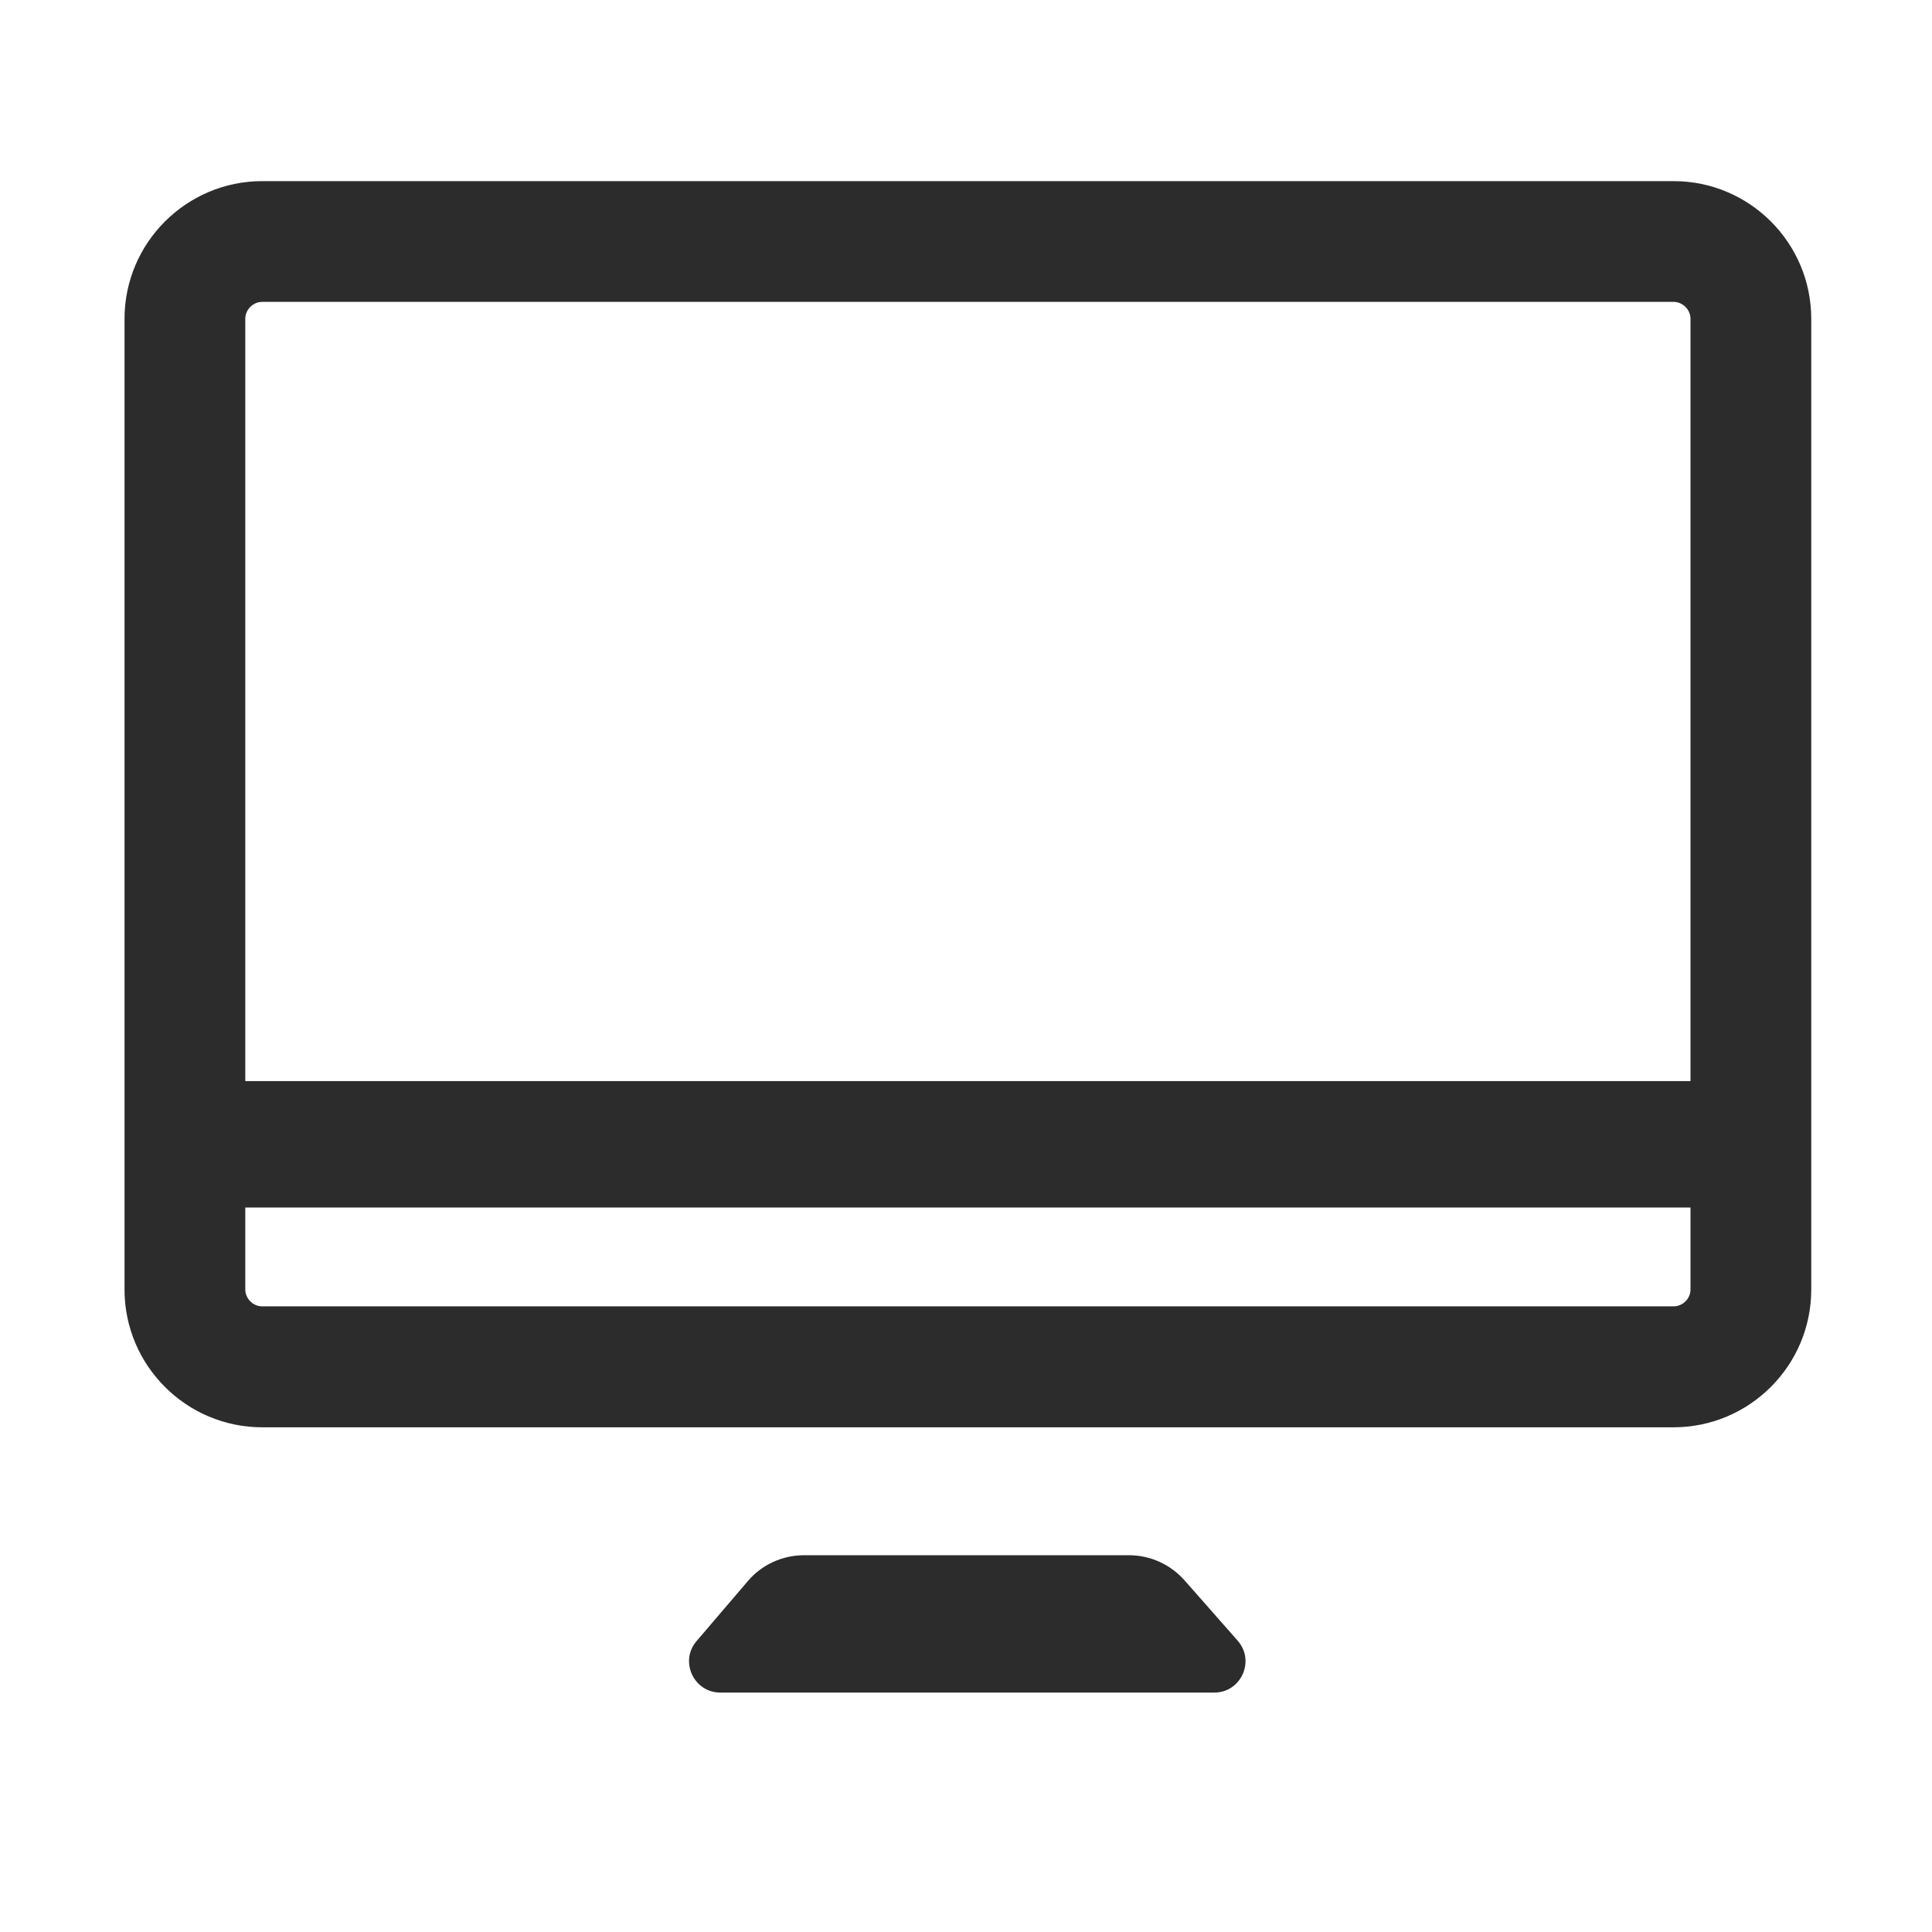 <?xml version="1.0" standalone="no"?><!DOCTYPE svg PUBLIC "-//W3C//DTD SVG 1.1//EN" "http://www.w3.org/Graphics/SVG/1.1/DTD/svg11.dtd"><svg t="1695715167122" class="icon" viewBox="0 0 1024 1024" version="1.1" xmlns="http://www.w3.org/2000/svg" p-id="10492" xmlns:xlink="http://www.w3.org/1999/xlink" width="200" height="200"><path d="M887 96H139c-40.2 0-73 32.7-73 73v514.5c0 40.2 32.7 73 73 73h748c40.2 0 73-32.7 73-73V169c0-40.3-32.7-73-73-73z m-748 64h748c4.9 0 9 4.1 9 9v404H130V169c0-4.9 4.1-9 9-9z m748 532.4H139c-4.9 0-9-4.1-9-9V640h766v43.5c0 4.8-4.1 8.9-9 8.9zM627.9 837.7c-7.5-8.5-18.2-13.4-29.6-13.4H426.2c-11.5 0-22.5 5-29.9 13.8l-27.1 31.7c-9.2 10.7-1.5 27.3 12.6 27.3h261.8c14.2 0 21.8-16.8 12.4-27.5l-28.1-31.9z" p-id="10493" fill="#2c2c2c"></path></svg>